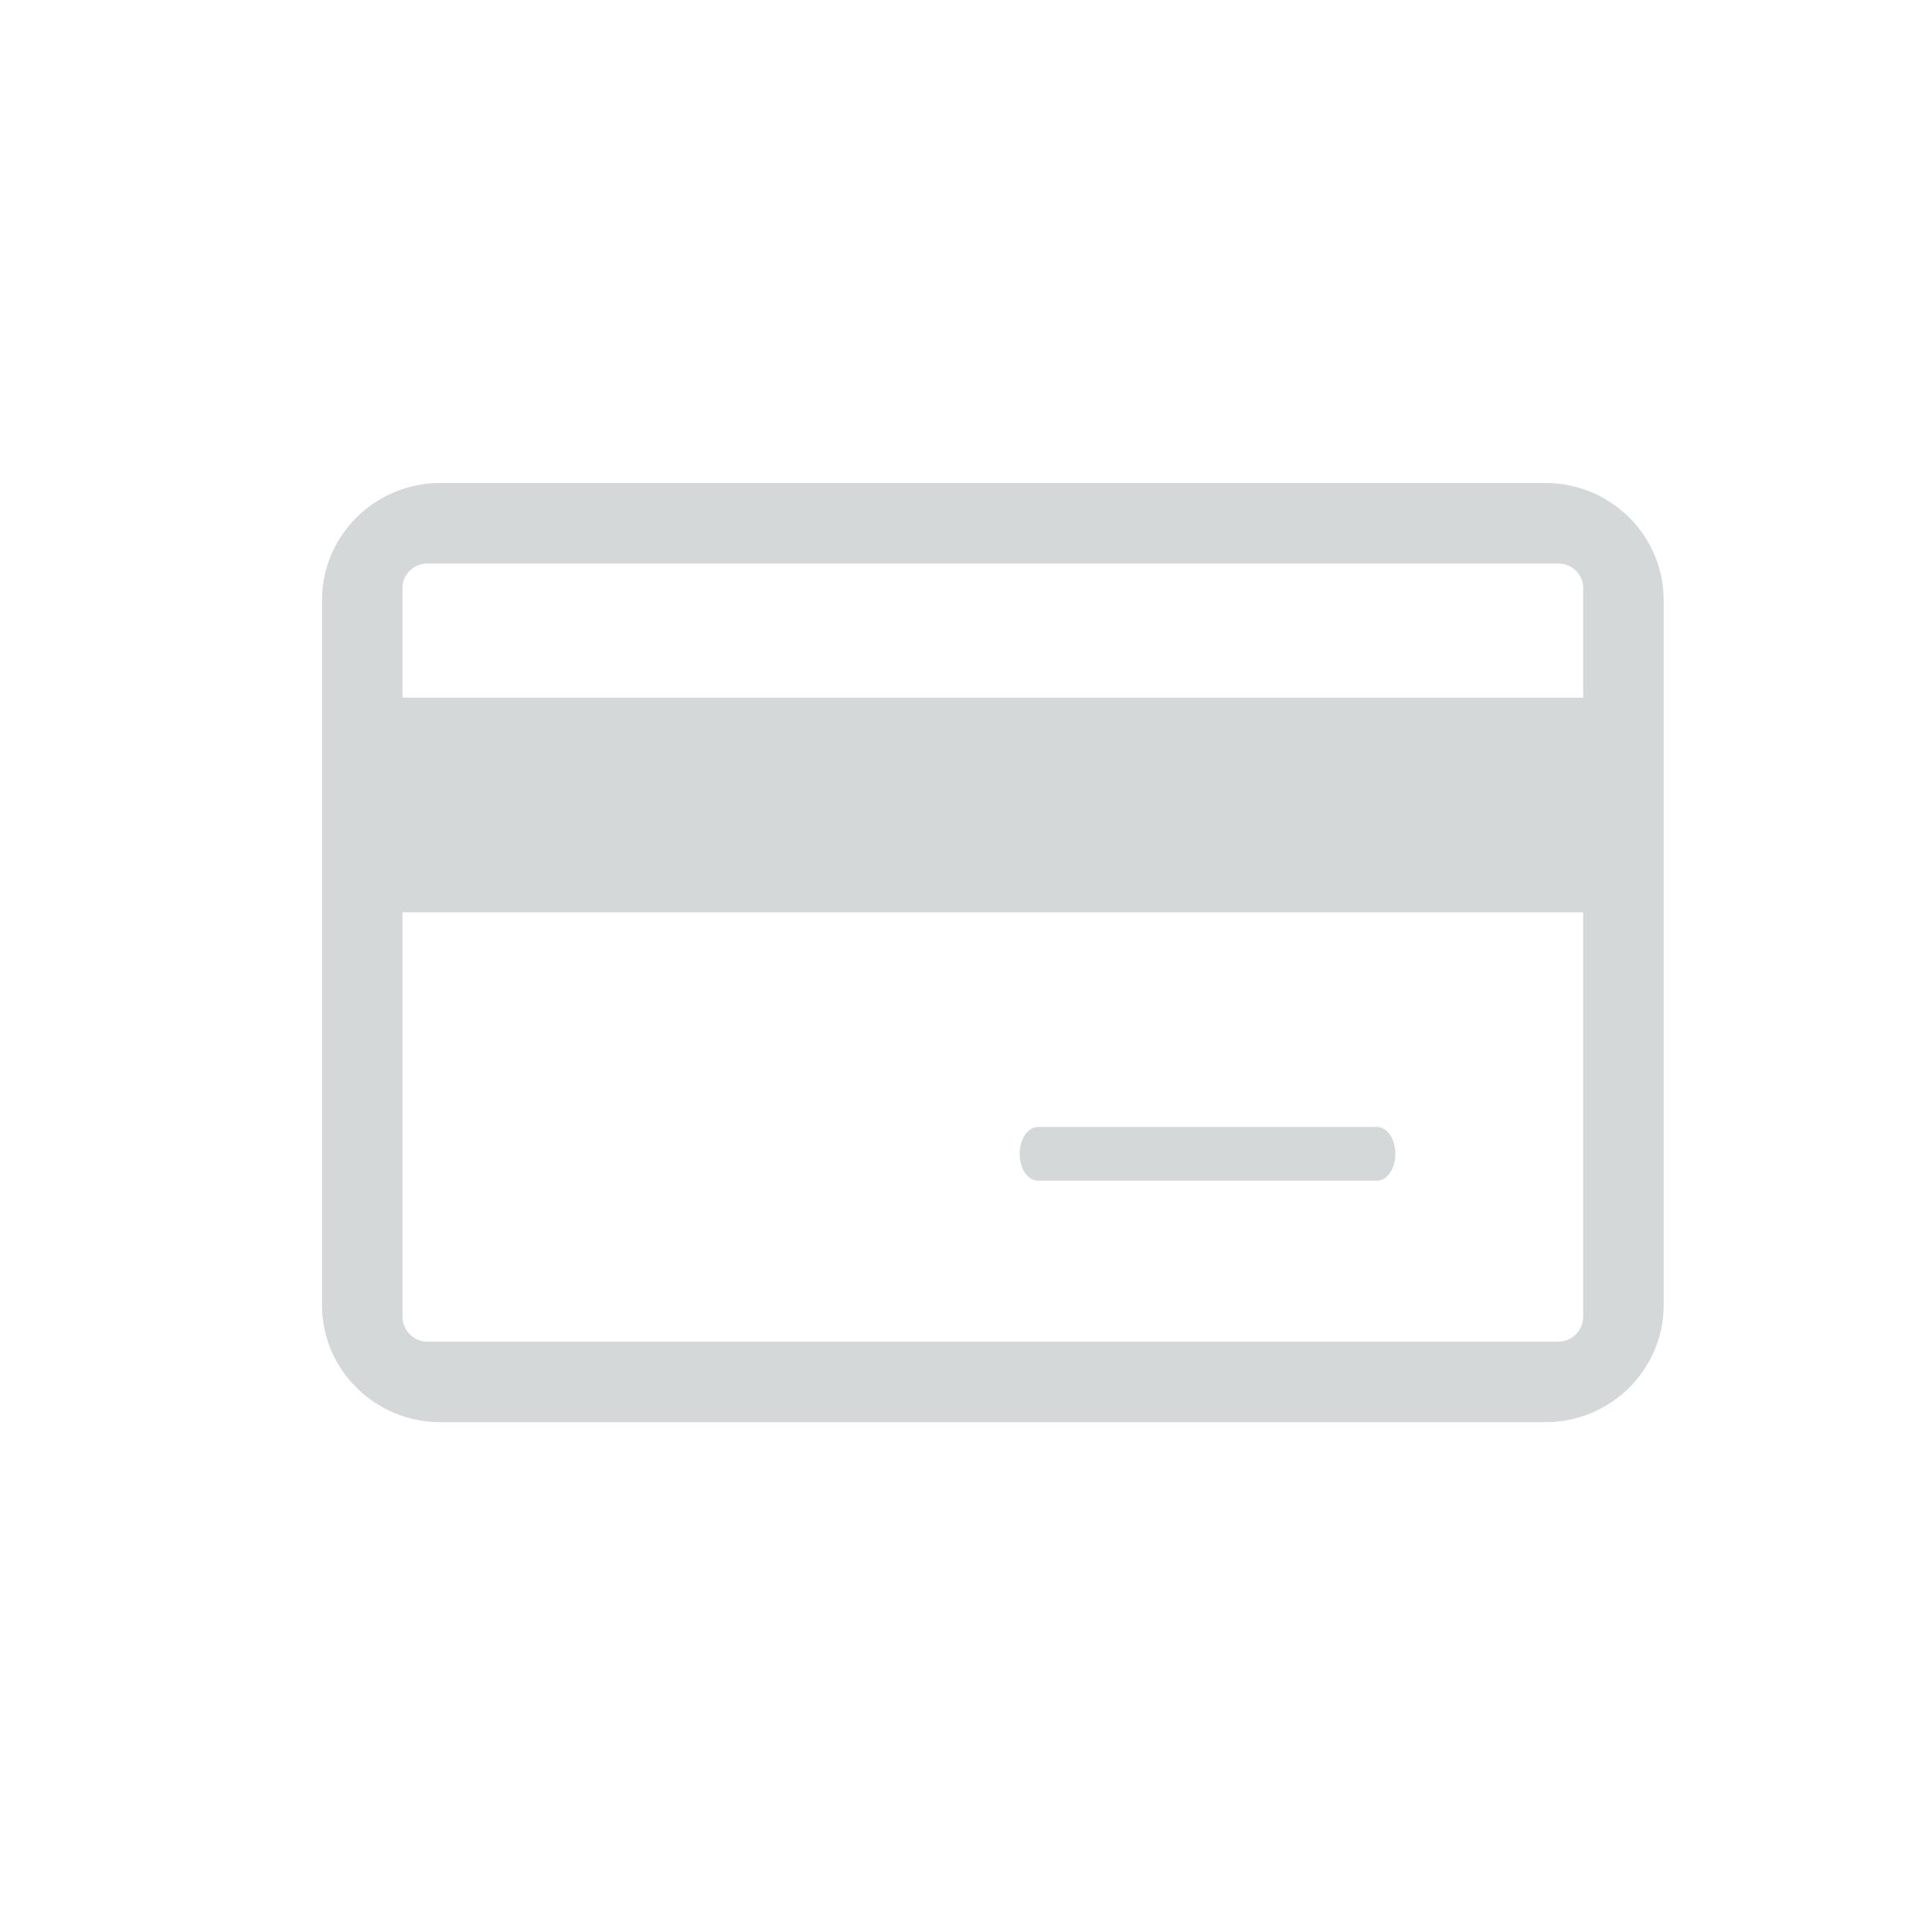 <?xml version="1.0" encoding="UTF-8" standalone="no"?>
<svg width="72px" height="72px" viewBox="0 0 72 72" version="1.1" xmlns="http://www.w3.org/2000/svg" xmlns:xlink="http://www.w3.org/1999/xlink" xmlns:sketch="http://www.bohemiancoding.com/sketch/ns">
    <title>speech-bubble</title>
    <description>Created with Sketch (http://www.bohemiancoding.com/sketch)</description>
    <defs></defs>
    <g id="Page-1" stroke="none" stroke-width="1" fill="none" fill-rule="evenodd" sketch:type="MSPage">
        <g id="speech-bubble" sketch:type="MSArtboardGroup" fill="#D4D8D9">
            <path d="M16.407,18 C13.977,18 12,19.957 12,22.363 L12,48.638 C12,51.042 13.977,53 16.407,53 L57.596,53 C60.025,53 62,51.042 62,48.638 L62,22.363 C62,19.957 60.025,18 57.596,18 L16.407,18 Z M15.933,50 C15.419,50 15,49.583 15,49.074 L15,34 L59,34 L59,49.074 C59,49.583 58.583,50 58.069,50 L15.933,50 Z M58.069,21 C58.583,21 59,21.404 59,21.904 L59,26 L15,26 L15,21.904 C15,21.404 15.419,21 15.933,21 L58.069,21 Z M38.68,42 C38.303,42 38,42.447 38,42.999 C38,43.552 38.303,44 38.68,44 L51.321,44 C51.696,44 52,43.552 52,42.999 C52,42.447 51.696,42 51.321,42 L38.68,42 Z" id="Fill-1" sketch:type="MSShapeGroup"></path>
        </g>
    </g>
</svg>